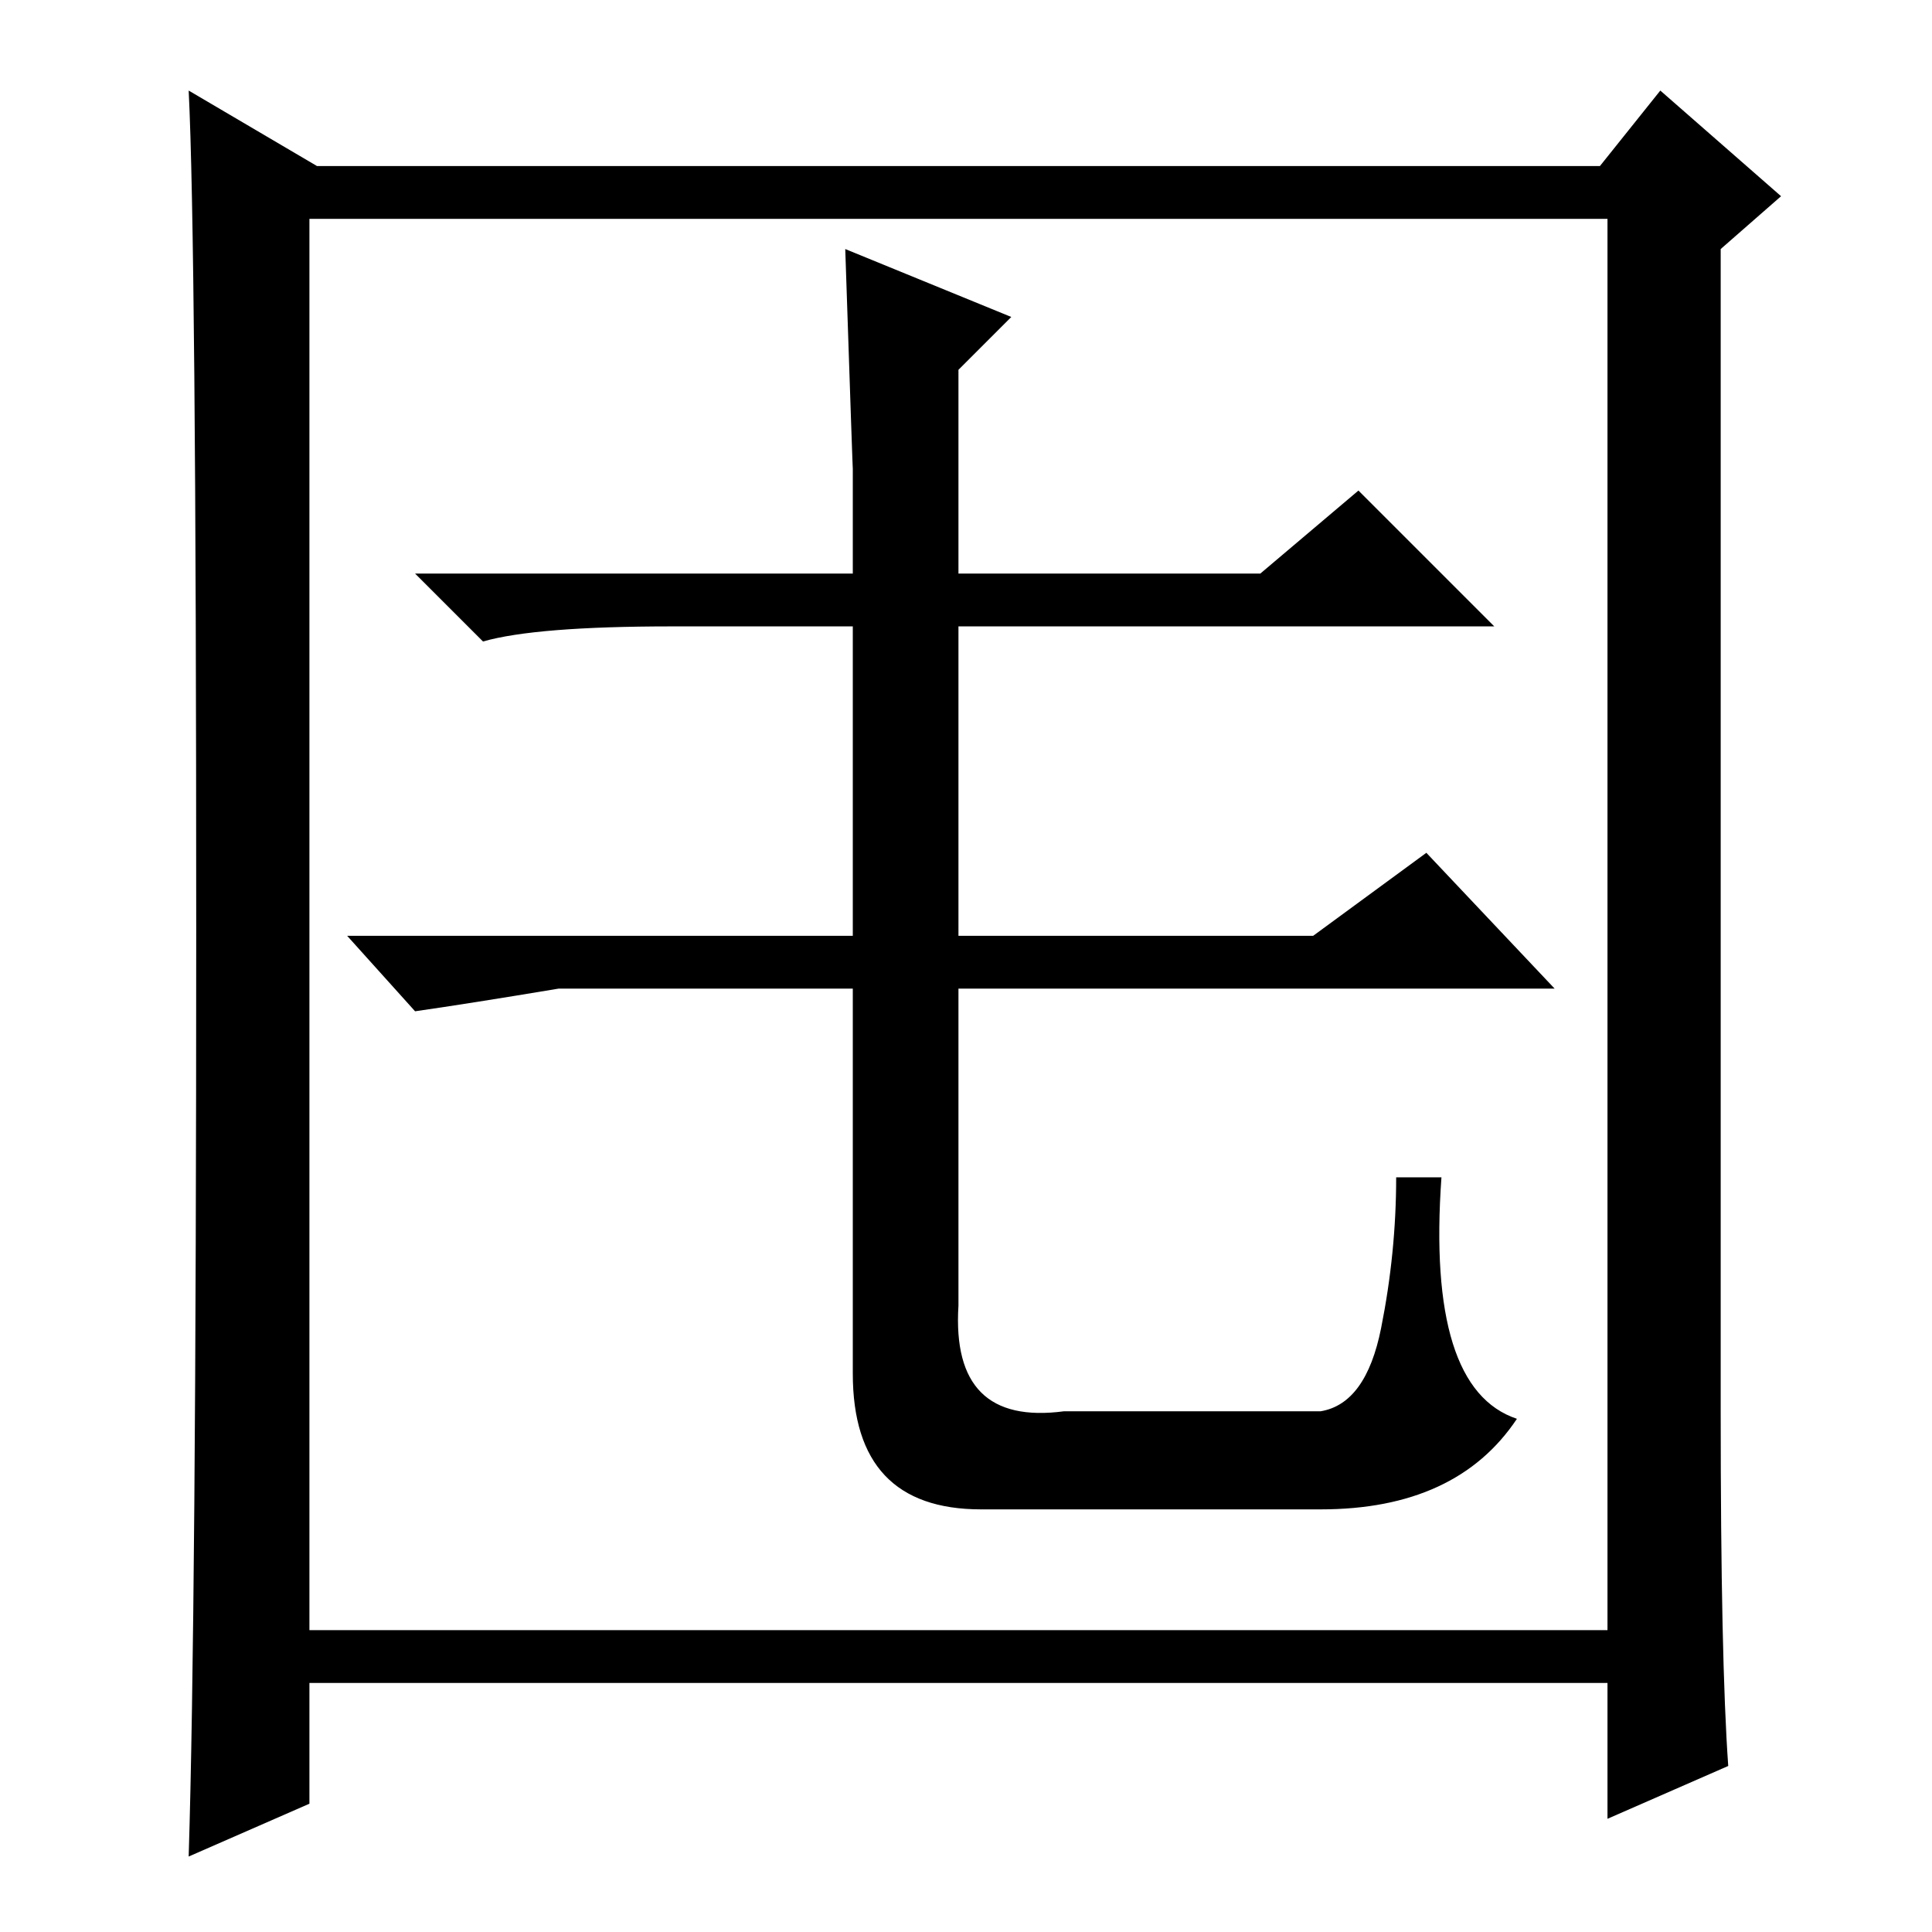 <?xml version="1.0" standalone="no"?>
<!DOCTYPE svg PUBLIC "-//W3C//DTD SVG 1.1//EN" "http://www.w3.org/Graphics/SVG/1.1/DTD/svg11.dtd" >
<svg xmlns="http://www.w3.org/2000/svg" xmlns:xlink="http://www.w3.org/1999/xlink" version="1.1" viewBox="0 -36 256 256">
  <g transform="matrix(1 0 0 -1 0 220)">
   <path fill="currentColor"
d="M229 22l-16 -7v18h-172v-16l-16 -7q1 32 1 123t-1 111l17 -10h170l8 10l16 -14l-8 -7v-154q0 -33 1 -47zM41 40h172v187h-172v-187zM167 180l13 11l18 -18h-109q-18 0 -25 -2l-9 9h112zM174 132l15 11l17 -18h-132q-12 -2 -19 -3l-9 10h128zM127 83q-1 -16 14 -14h34
q6 1 8 11t2 20h6q-1 -14 1.5 -22t8.5 -10q-8 -12 -26 -12h-45q-17 0 -17 18v120q0 -1 -1 29l22 -9l-7 -7v-124z" />
  </g>

</svg>
